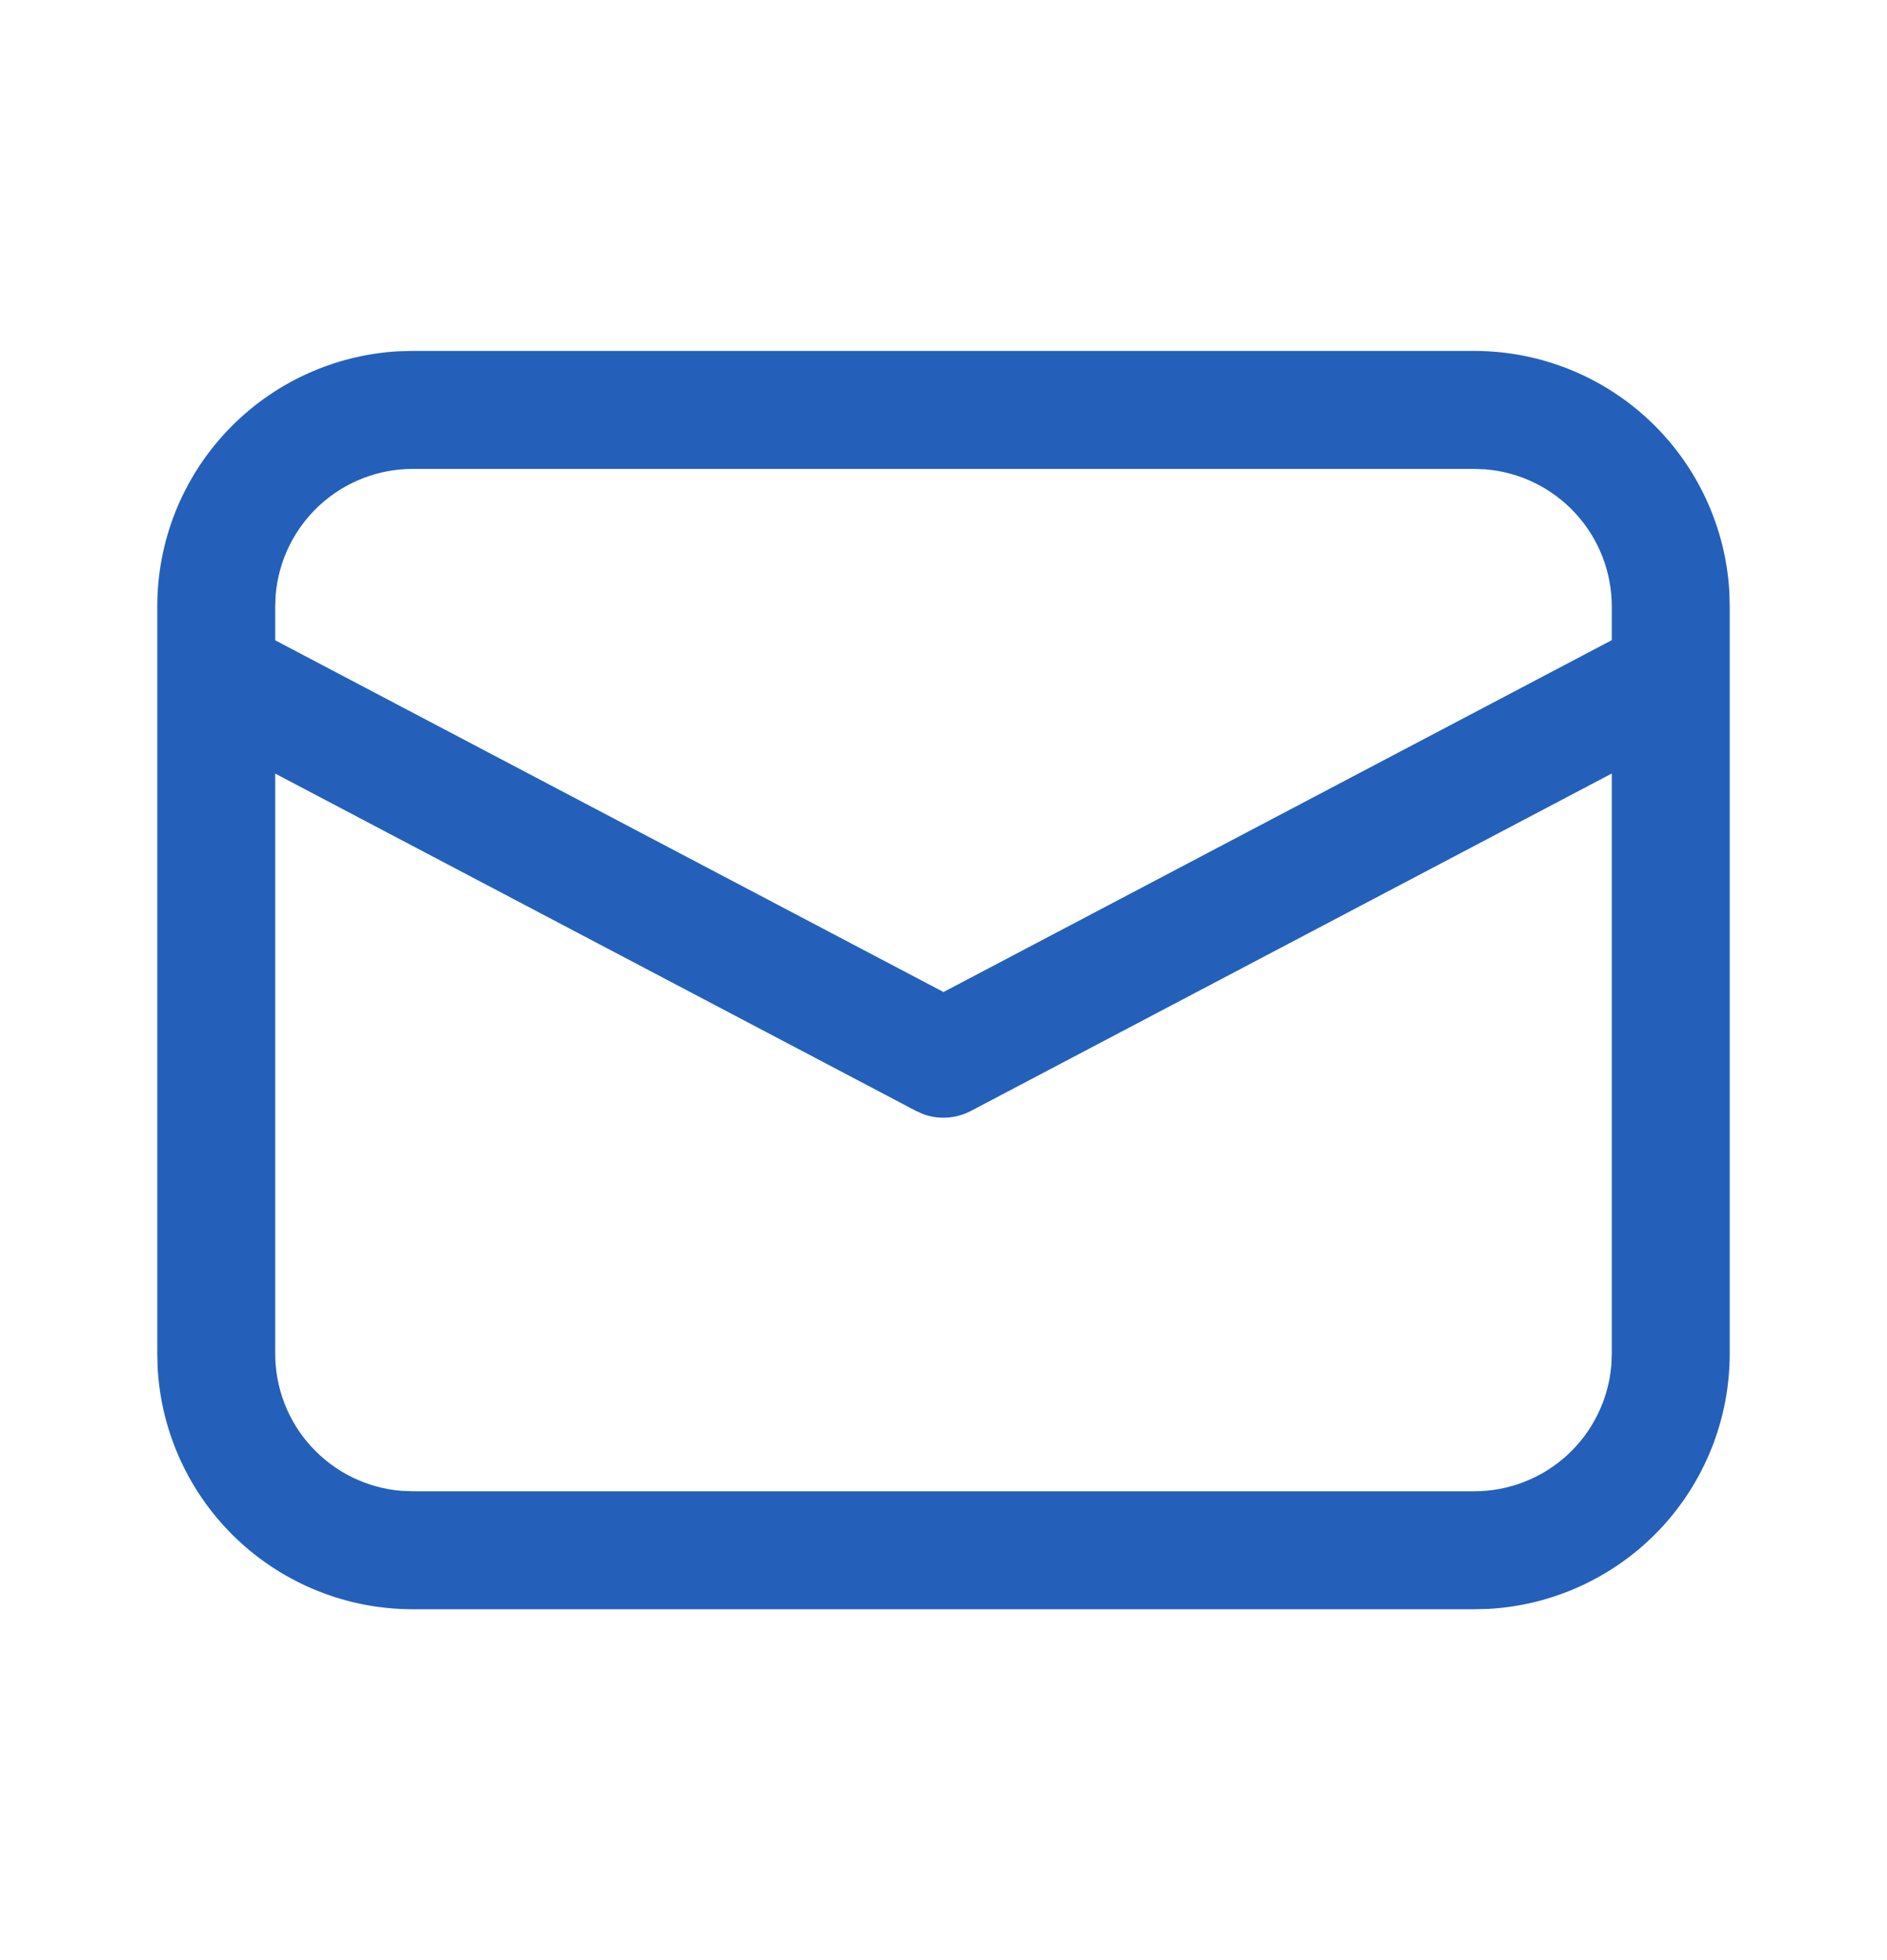 <svg width="26" height="27" viewBox="0 0 26 27" fill="none" xmlns="http://www.w3.org/2000/svg">
<path d="M5.687 4.834H20.312C21.212 4.834 22.077 5.178 22.731 5.796C23.384 6.413 23.777 7.258 23.828 8.155L23.833 8.355V18.646C23.833 19.546 23.489 20.411 22.872 21.065C22.254 21.718 21.41 22.111 20.512 22.162L20.312 22.167H5.687C4.788 22.167 3.923 21.823 3.269 21.206C2.615 20.588 2.223 19.744 2.172 18.846L2.167 18.646V8.355C2.166 7.455 2.511 6.59 3.128 5.937C3.746 5.283 4.59 4.89 5.488 4.839L5.687 4.834ZM22.208 10.655L13.379 15.302C13.279 15.355 13.17 15.386 13.057 15.394C12.945 15.402 12.832 15.387 12.726 15.349L12.622 15.303L3.792 10.656V18.646C3.792 19.122 3.97 19.581 4.293 19.931C4.615 20.281 5.057 20.497 5.531 20.536L5.687 20.542H20.312C20.788 20.542 21.247 20.363 21.597 20.041C21.947 19.718 22.163 19.276 22.202 18.801L22.208 18.646V10.655ZM20.312 6.459H5.687C5.212 6.459 4.753 6.638 4.403 6.96C4.053 7.283 3.837 7.725 3.798 8.199L3.792 8.355V8.82L13 13.665L22.208 8.818V8.355C22.208 7.879 22.029 7.42 21.706 7.07C21.384 6.72 20.942 6.504 20.467 6.465L20.312 6.459Z" fill="#2460B9"/>
</svg>
